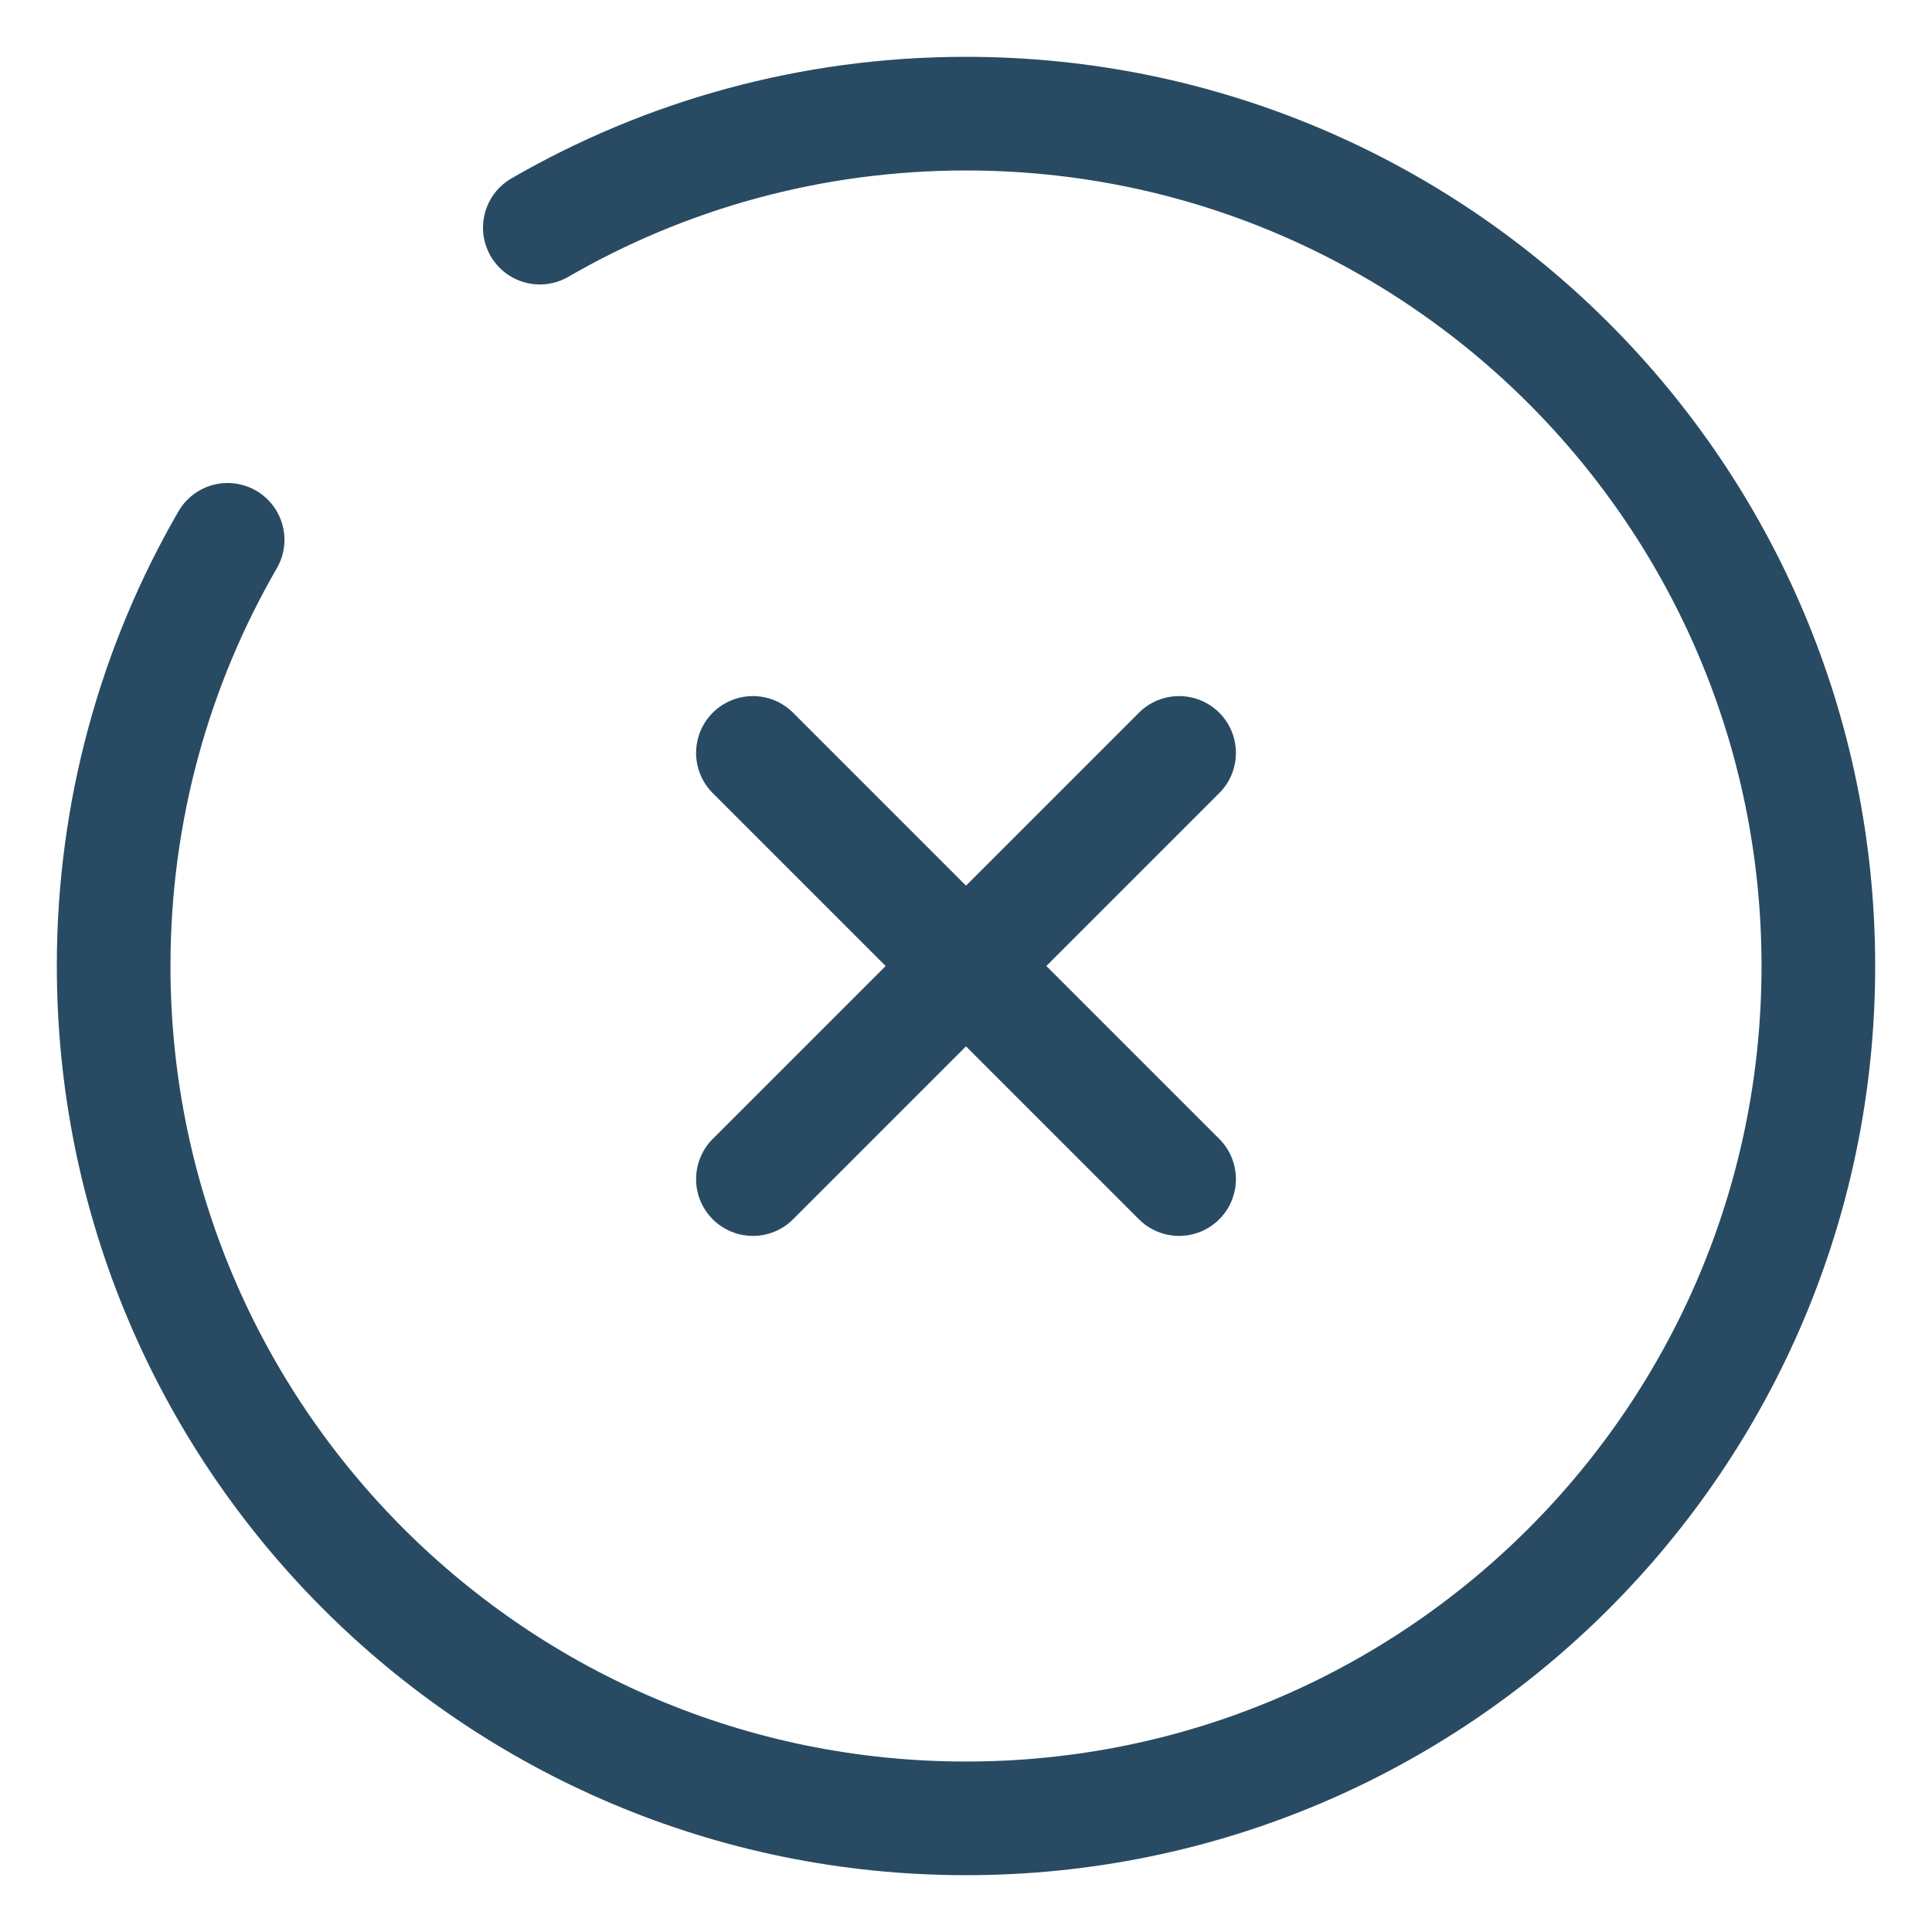 <svg width="17" height="17" viewBox="0 0 17 17" fill="none" xmlns="http://www.w3.org/2000/svg">
<path d="M10.375 6.625L6.625 10.375M6.625 6.625L10.375 10.375" stroke="#284B63" stroke-linecap="round"/>
<path d="M4.75 2.003C5.853 1.365 7.134 1 8.5 1C12.642 1 16 4.358 16 8.5C16 12.642 12.642 16 8.5 16C4.358 16 1 12.642 1 8.5C1 7.134 1.365 5.853 2.003 4.75" stroke="#284B63" stroke-linecap="round"/>
</svg>
